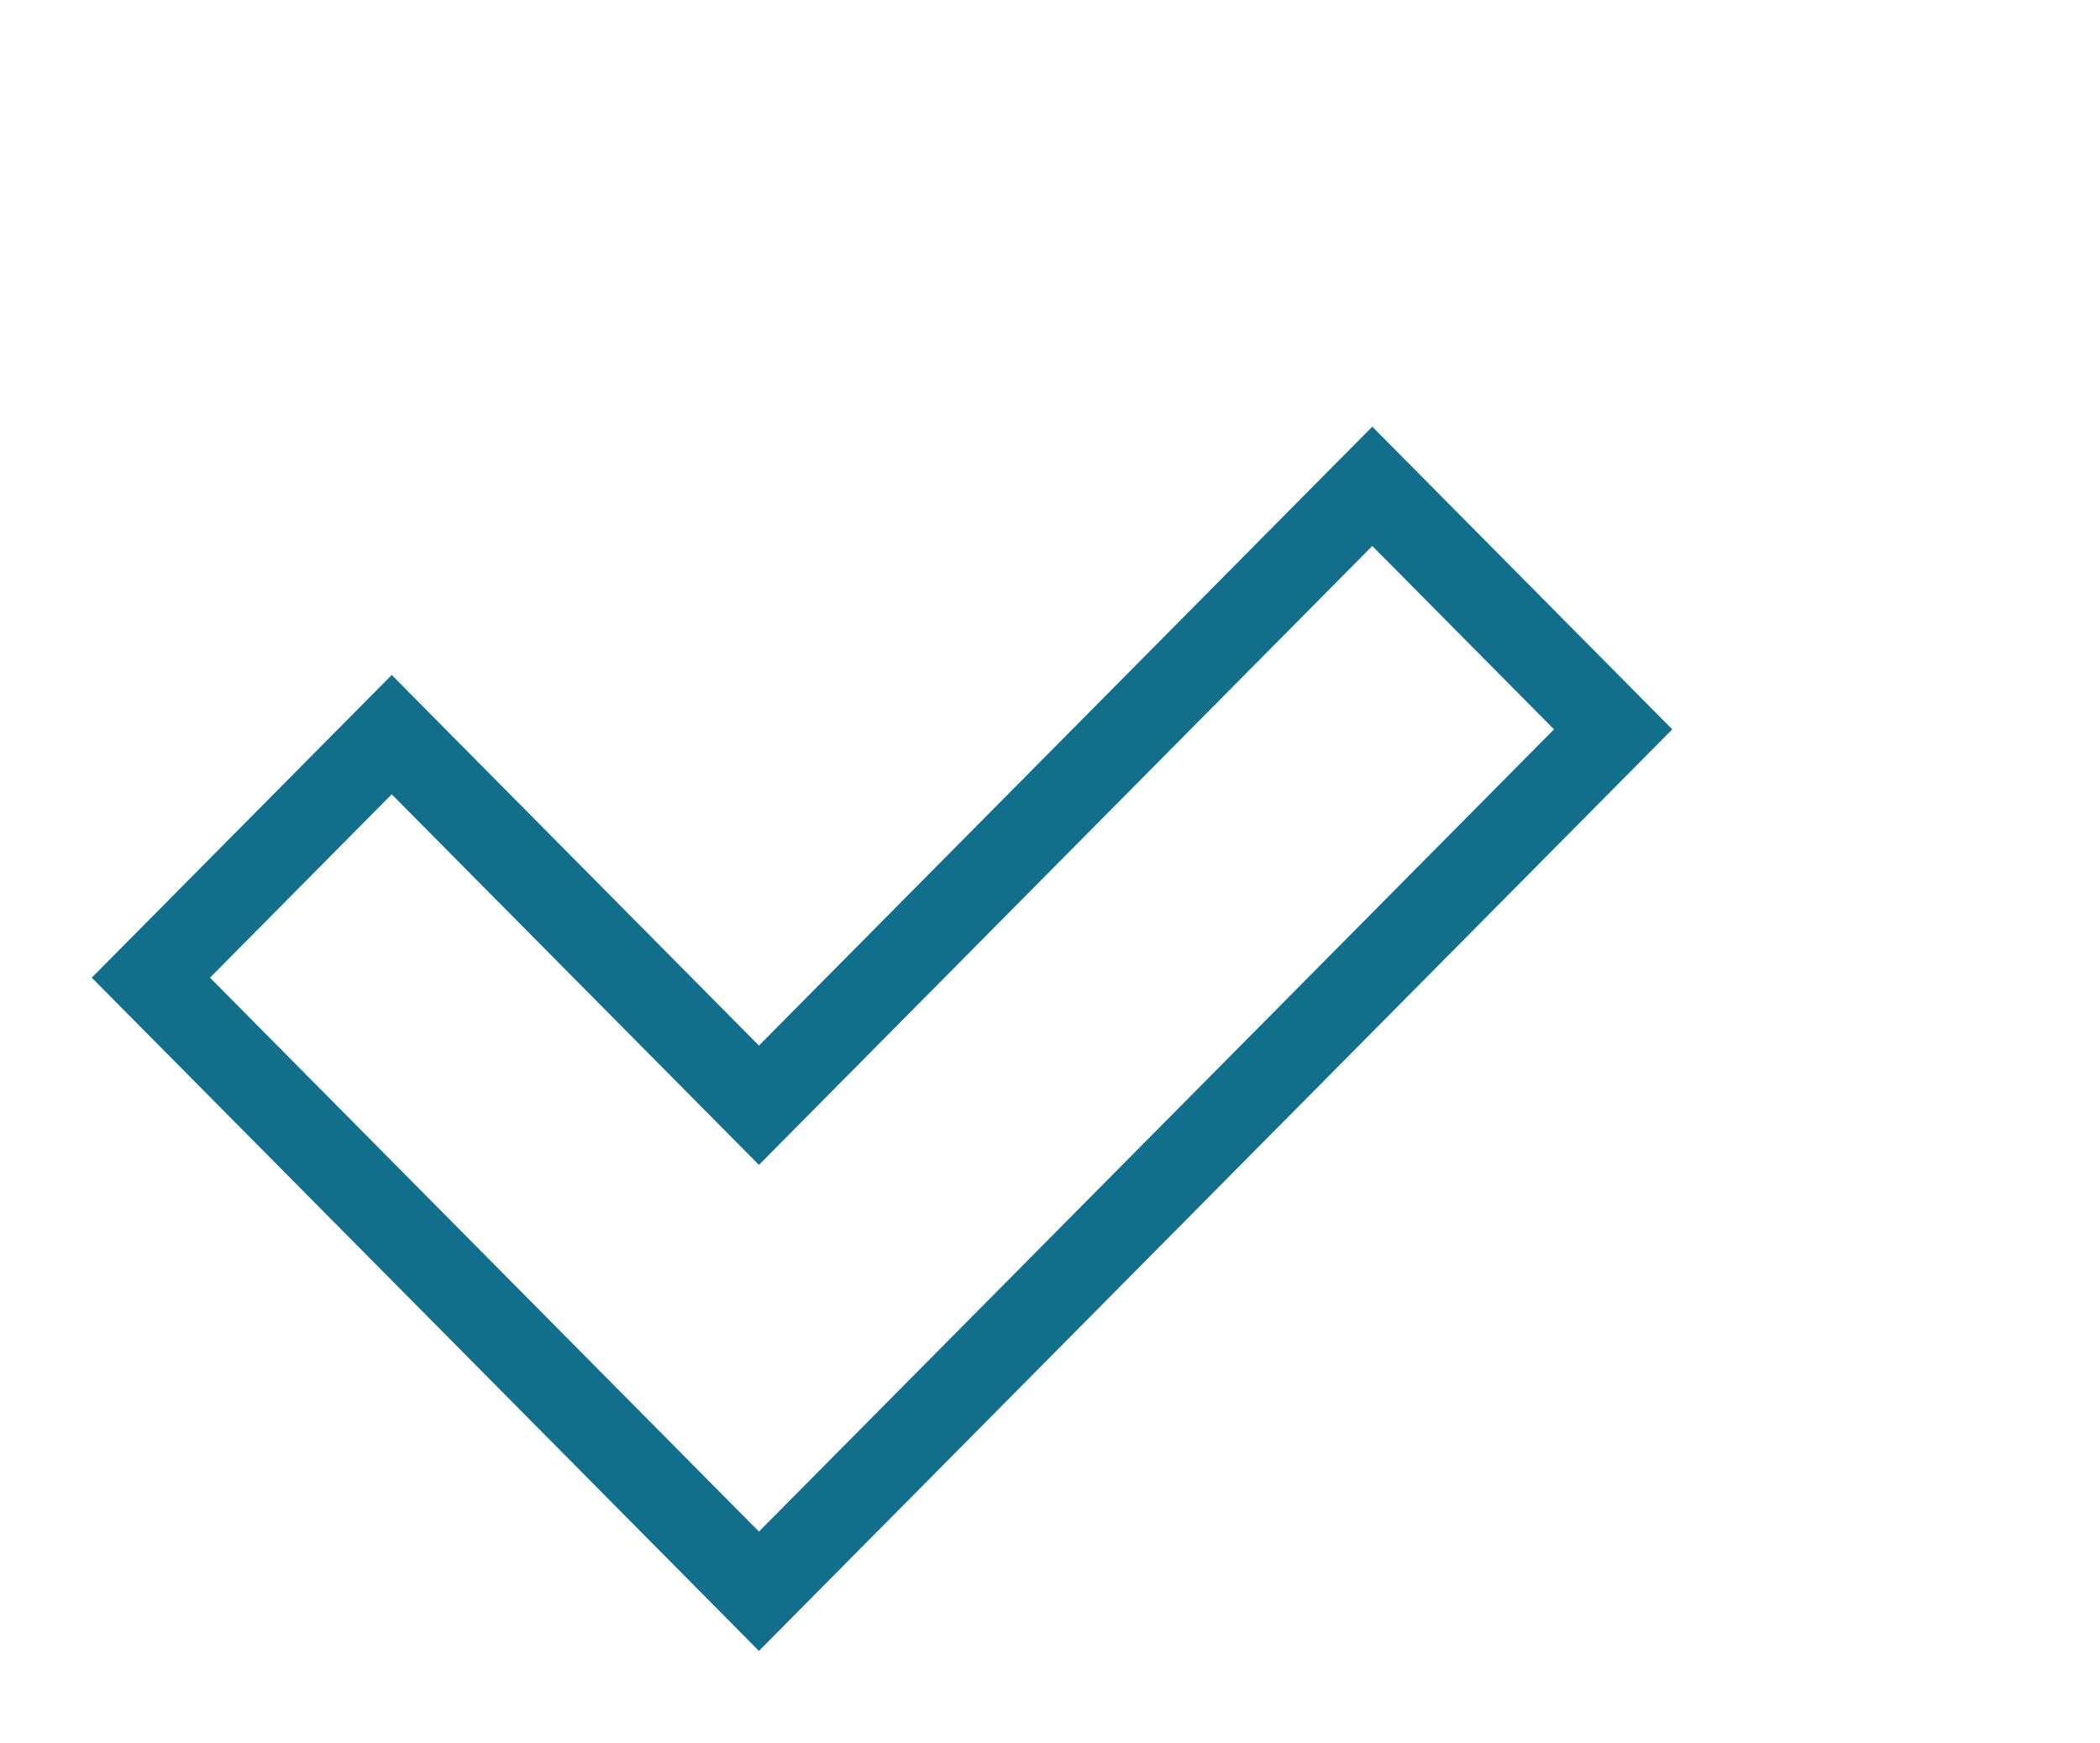 <svg width="100" height="83" viewBox="0 0 100 83" fill="none" xmlns="http://www.w3.org/2000/svg"><g filter="url(#filter0_dd_1_463)"><path d="M73.347 18L44.14 47.47 26.654 29.824 18 38.556l26.14 26.377L82 26.732 73.347 18z" fill="#fff"/><path d="M71.926 16.592L44.14 44.63 28.074 28.417l-1.42-1.434-1.421 1.433-8.654 8.732-1.395 1.408 1.395 1.408L42.72 66.34l1.42 1.434 1.421-1.434 37.86-38.201 1.395-1.408-1.395-1.408-8.654-8.732-1.42-1.433-1.421 1.433z" stroke="#126F8C" stroke-width="4" stroke-miterlimit="2.78"/></g><defs><filter id="filter0_dd_1_463" x=".368" y=".318" width="99.263" height="82.298" filterUnits="userSpaceOnUse" color-interpolation-filters="sRGB"><feFlood flood-opacity="0" result="BackgroundImageFix"/><feColorMatrix in="SourceAlpha" values="0 0 0 0 0 0 0 0 0 0 0 0 0 0 0 0 0 0 127 0" result="hardAlpha"/><feOffset dx="-8" dy="8"/><feComposite in2="hardAlpha" operator="out"/><feColorMatrix values="0 0 0 0 0.02 0 0 0 0 0.259 0 0 0 0 0.333 0 0 0 1 0"/><feBlend in2="BackgroundImageFix" result="effect1_dropShadow_1_463"/><feColorMatrix in="SourceAlpha" values="0 0 0 0 0 0 0 0 0 0 0 0 0 0 0 0 0 0 127 0" result="hardAlpha"/><feOffset/><feGaussianBlur stdDeviation="6"/><feComposite in2="hardAlpha" operator="out"/><feColorMatrix values="0 0 0 0 0.3 0 0 0 0 0.832 0 0 0 0 1 0 0 0 0.8 0"/><feBlend in2="effect1_dropShadow_1_463" result="effect2_dropShadow_1_463"/><feBlend in="SourceGraphic" in2="effect2_dropShadow_1_463" result="shape"/></filter></defs></svg>